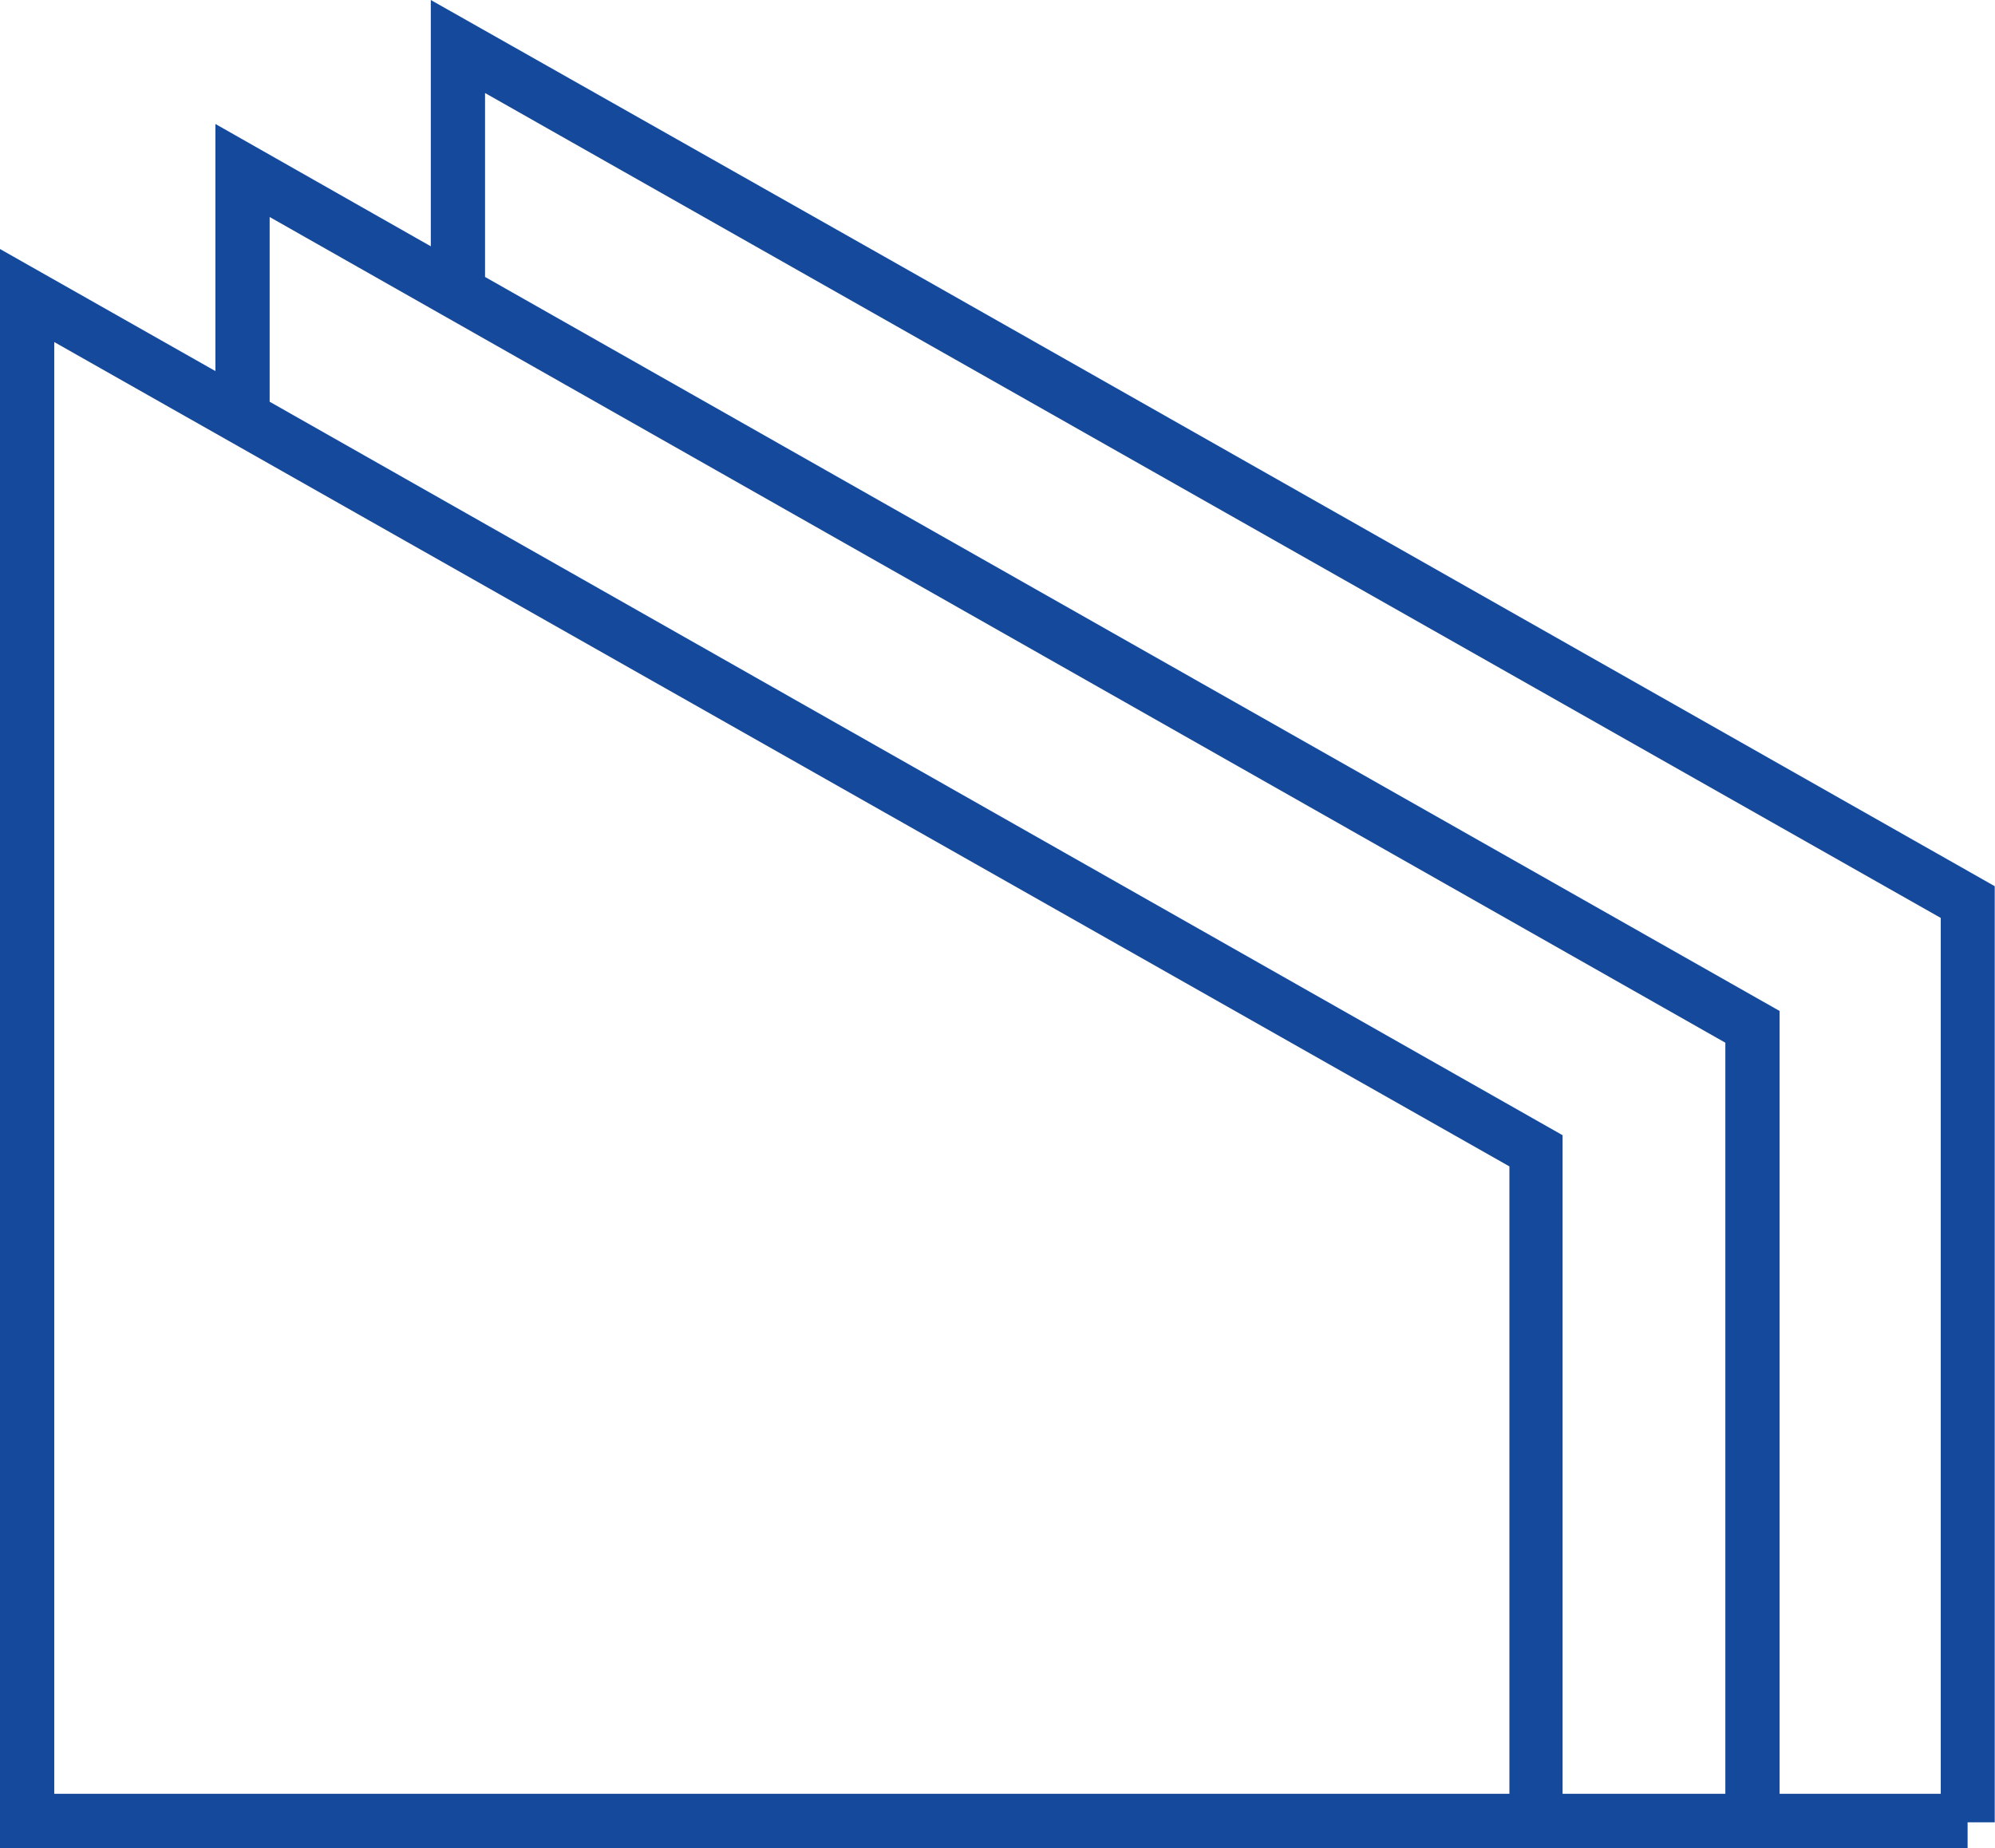 <svg xmlns="http://www.w3.org/2000/svg" viewBox="0 0 73.54 68.13"><defs><style>.cls-1{fill:#15499b;}</style></defs><title>Zasób 4</title><g id="Warstwa_2" data-name="Warstwa 2"><g id="Warstwa_1-2" data-name="Warstwa 1"><path class="cls-1" d="M33.27,9.84,15.88,0V9.08L7.94,4.57v9.11L0,9.18v59H72.53v-1h1V32.67ZM17.88,3.43,71.54,33.84V66.13H65.6V37.27L33.27,18.94,17.88,10.21Zm37.76,62.7H2V12.61L55.64,43ZM9.94,14.81V8L63.6,38.44V66.13h-6V41.85Z"/></g></g></svg>